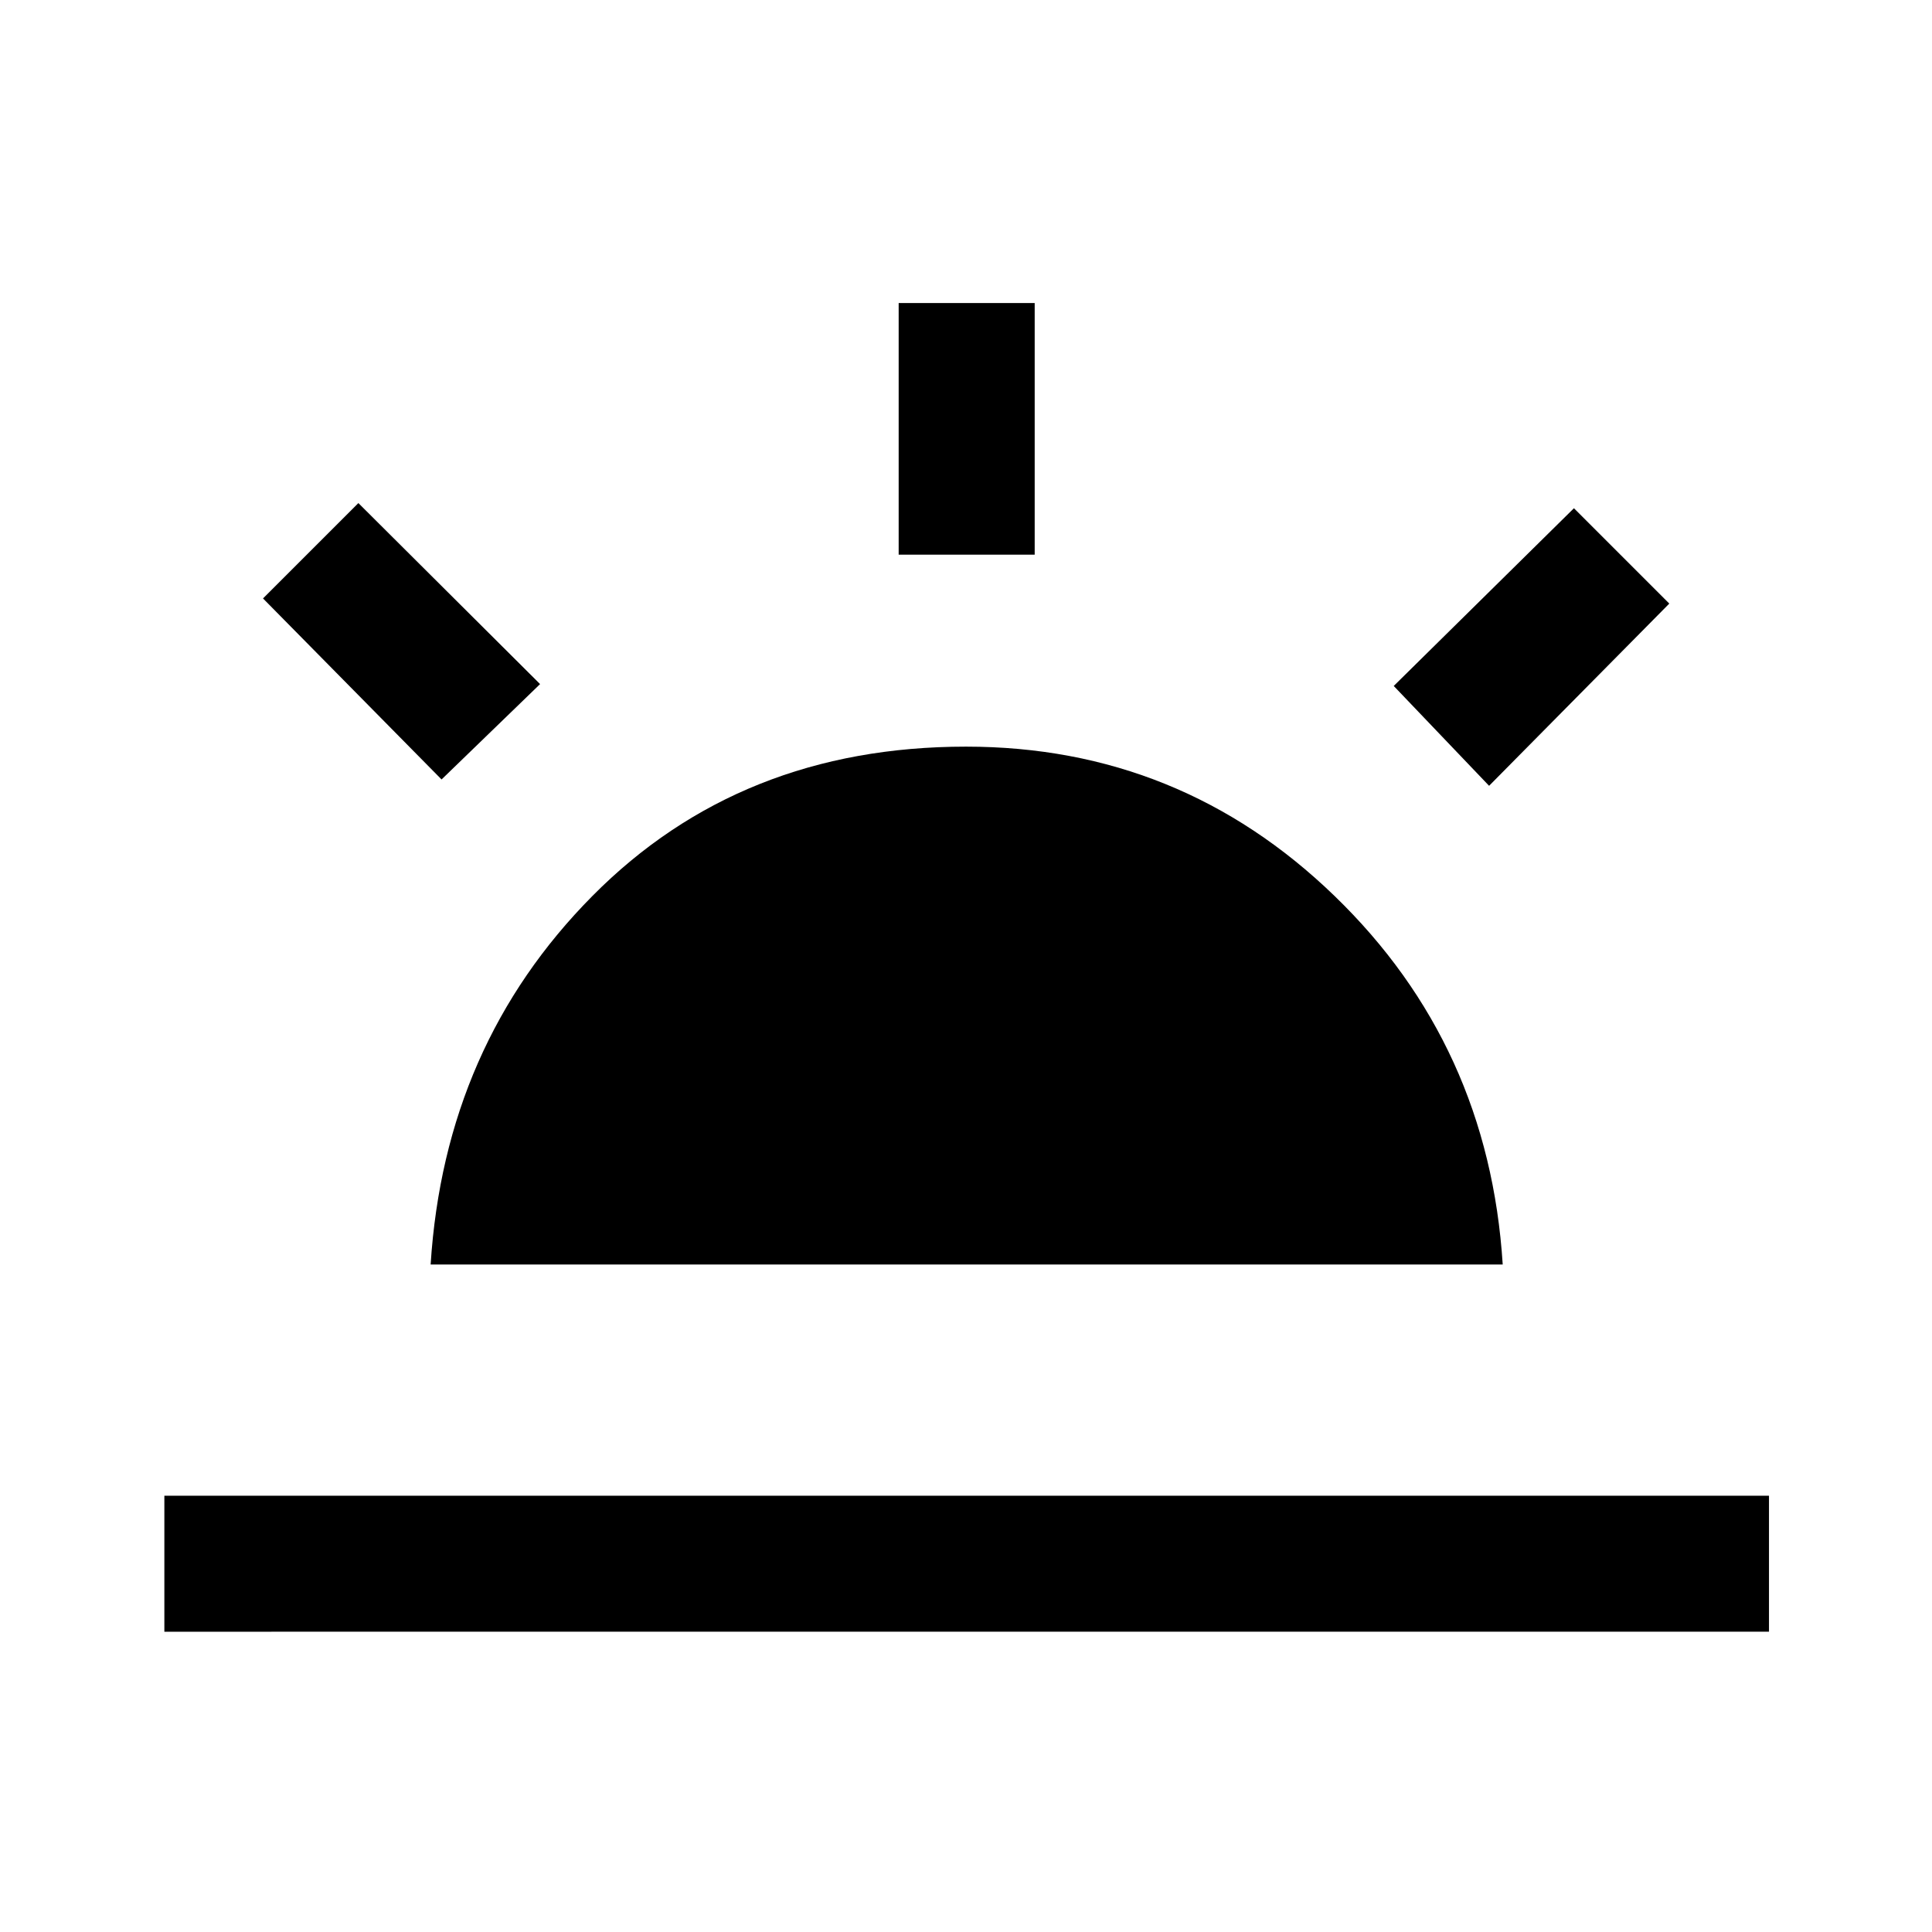 <svg xmlns="http://www.w3.org/2000/svg" height="40" viewBox="0 -960 960 960" width="40"><path d="m739.92-569.54-47.38-49.61 89.54-88.31 47.38 47.38-89.54 90.54ZM81.67-149.21v-67.58H879v67.58H81.67Zm364.87-535.17v-125.03h67.59v125.03h-67.59ZM219.41-572.69l-88.72-89.95 47.39-47.38 90.28 89.94-48.95 47.39Zm-5.43 241.02q6.92-109 80.42-183.16Q367.9-589 480-589q106.43 0 183.1 74.17 76.67 74.16 83.59 183.16H213.98Z"/></svg>